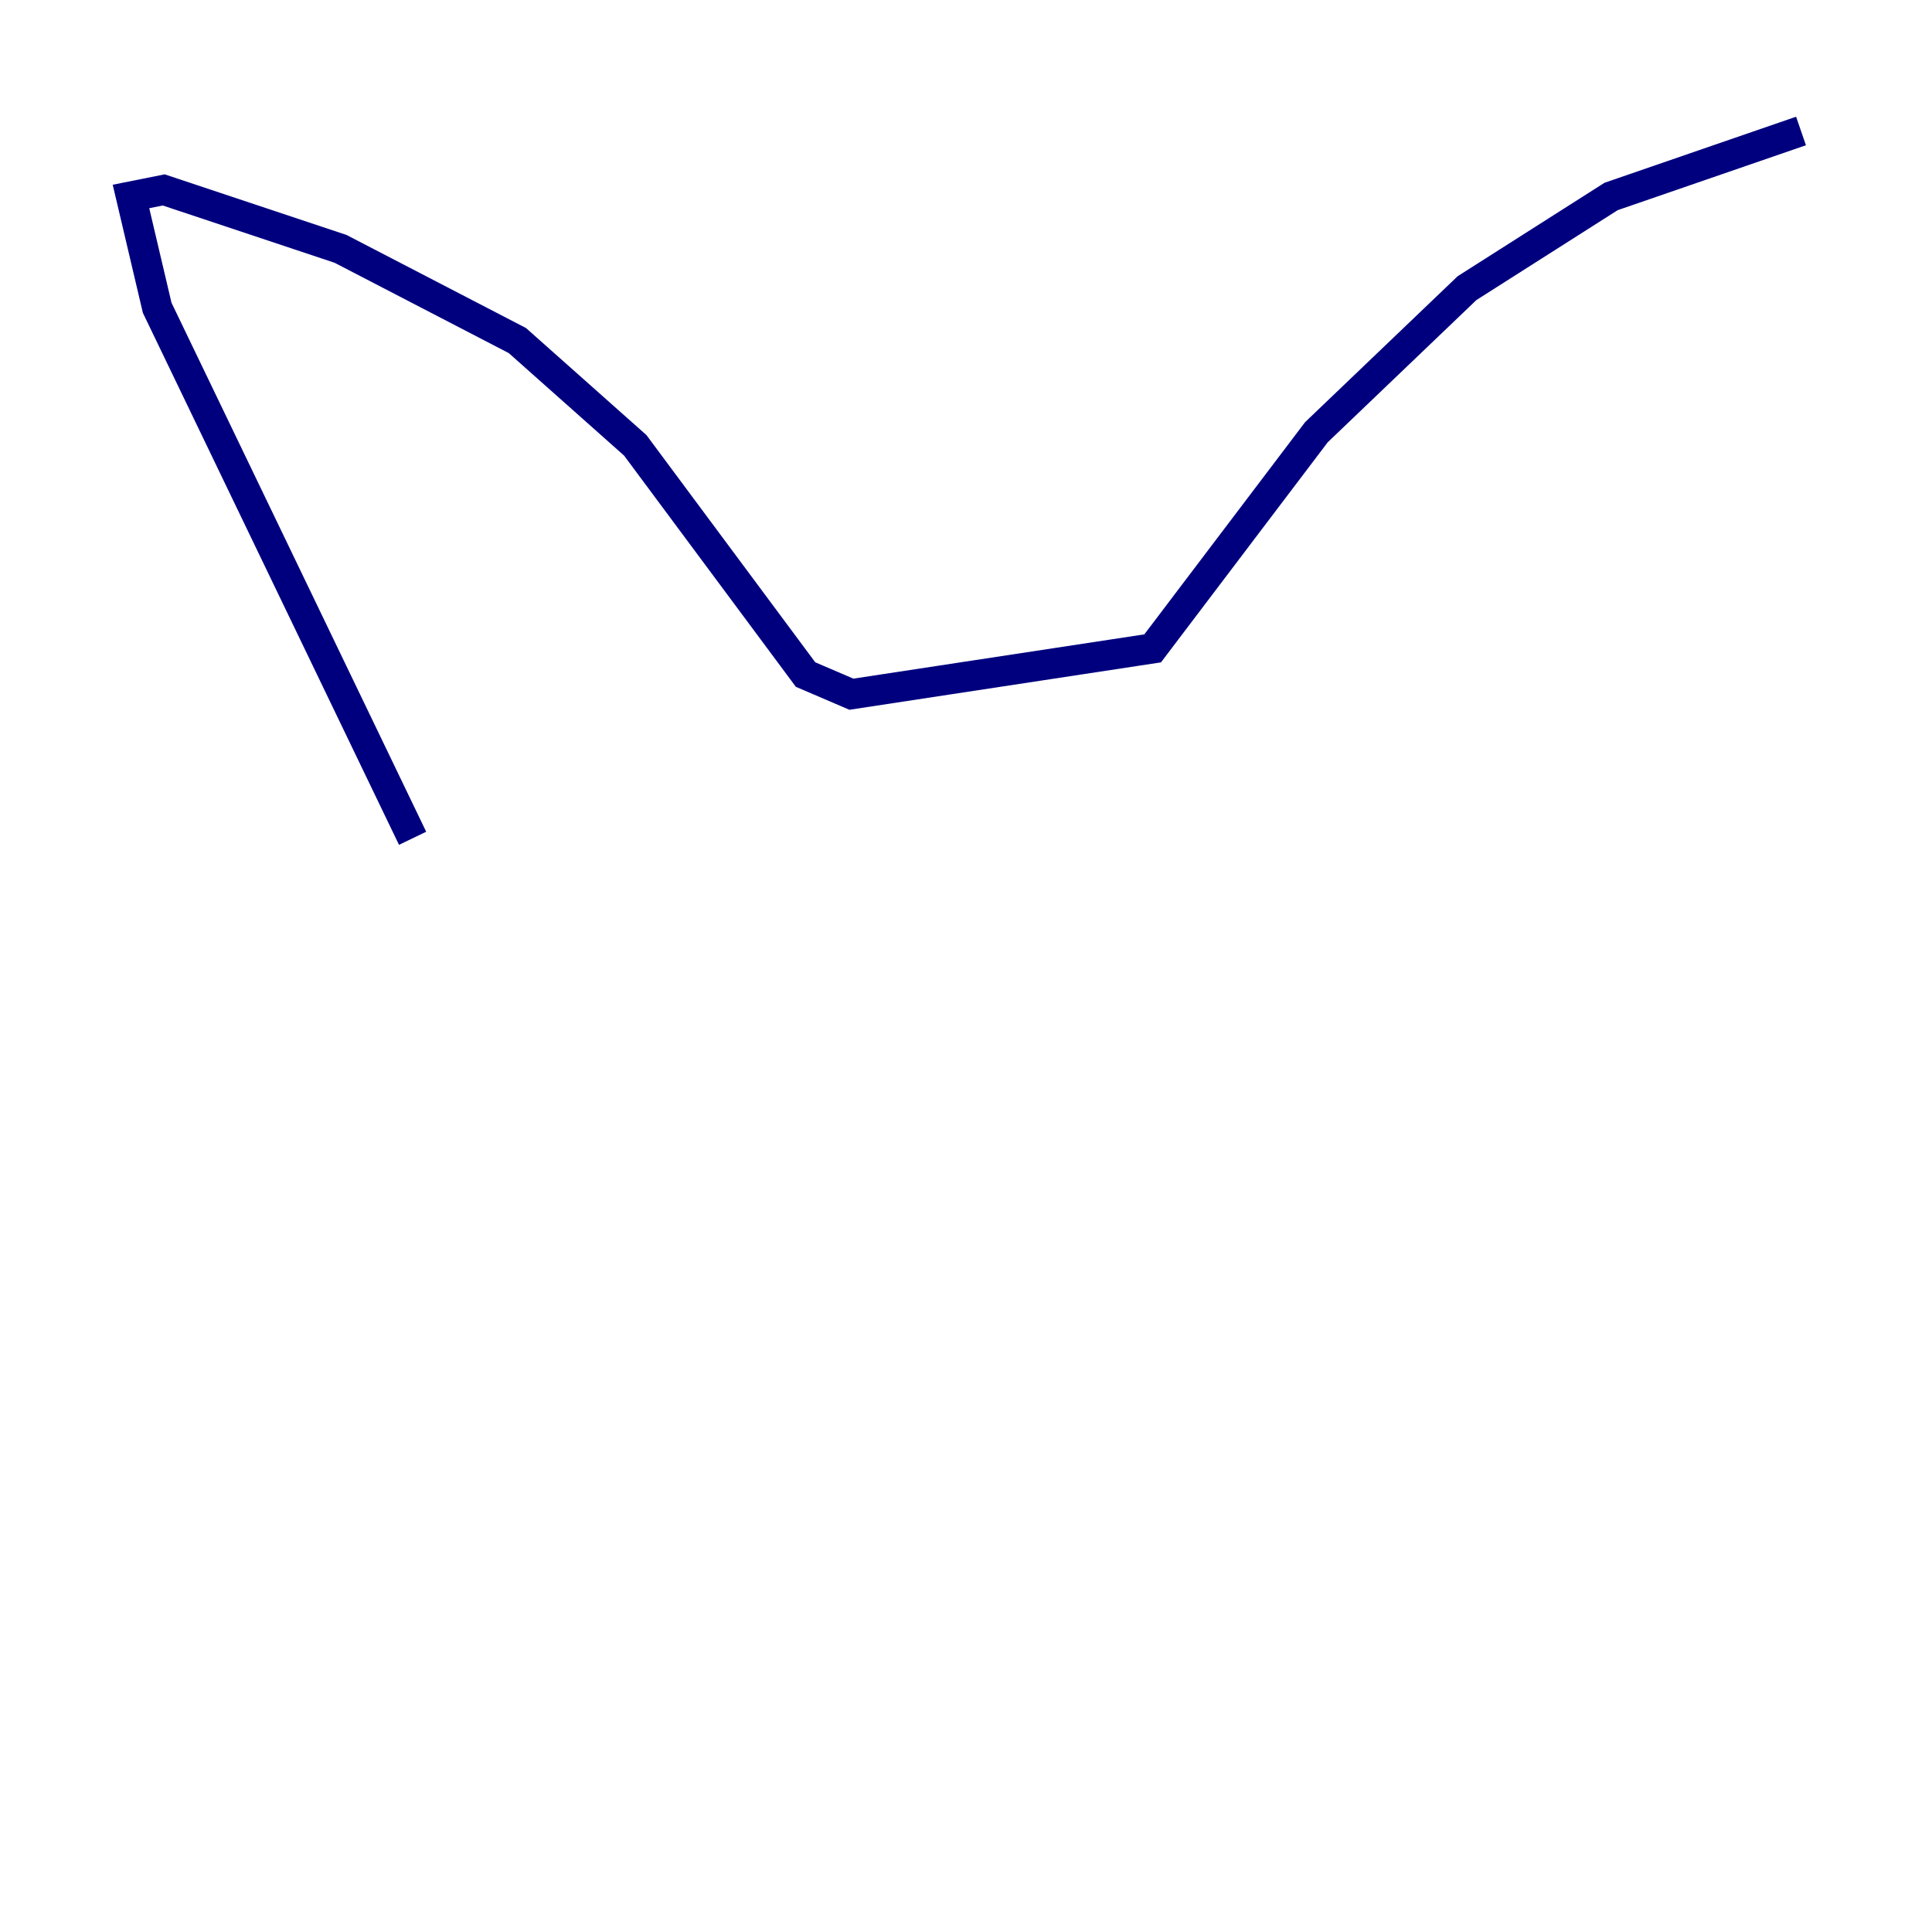 <?xml version="1.0" encoding="utf-8" ?>
<svg baseProfile="tiny" height="128" version="1.2" viewBox="0,0,128,128" width="128" xmlns="http://www.w3.org/2000/svg" xmlns:ev="http://www.w3.org/2001/xml-events" xmlns:xlink="http://www.w3.org/1999/xlink"><defs /><polyline fill="none" points="27.336,55.539 10.414,20.393 8.678,13.017 10.848,12.583 22.563,16.488 34.278,22.563 42.088,29.505 53.37,44.691 56.407,45.993 76.366,42.956 87.214,28.637 97.193,19.091 106.739,13.017 119.322,8.678" stroke="#00007f" stroke-width="2" /></svg>